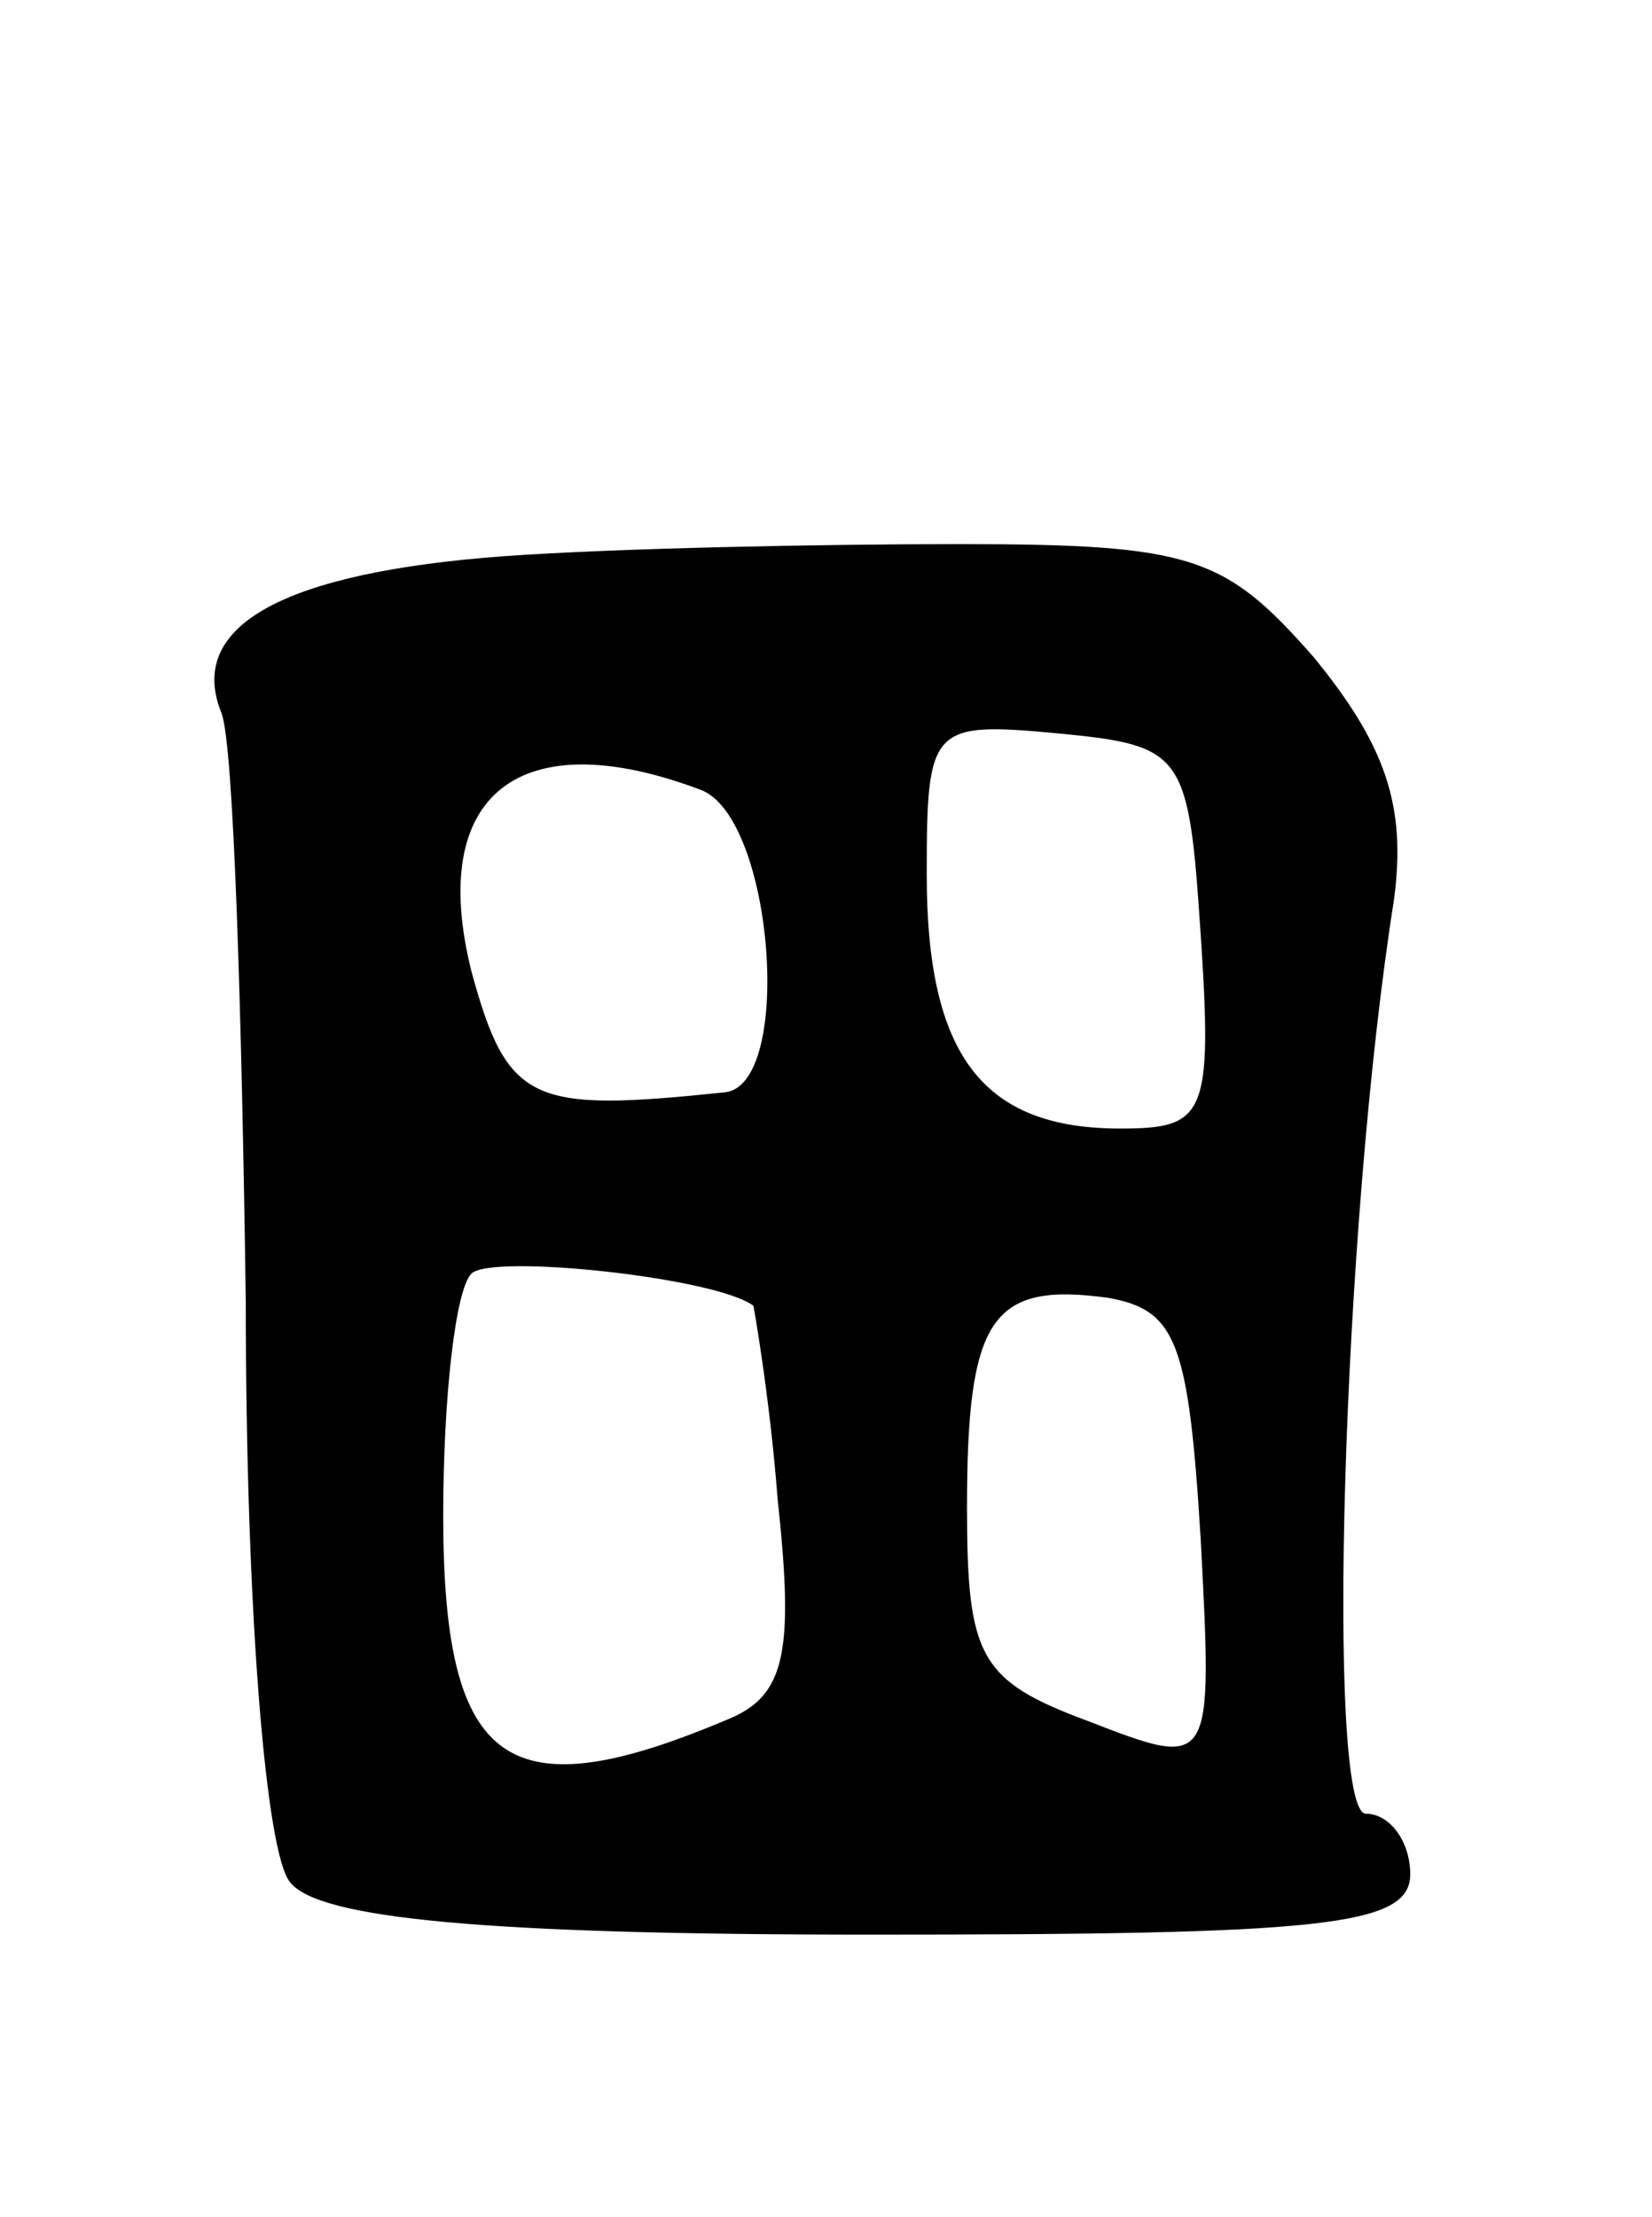 <svg version="1.0" xmlns="http://www.w3.org/2000/svg"
 width="41pt" height="55pt" viewBox="0 0 41 55"
 preserveAspectRatio="xMidYMid meet">
<g transform="translate(0,55) scale(0.1,-0.1)"
fill="#000000" stroke="none">
<path d="M125 412 c-54 -4 -79 -17 -70 -39 3 -8 5 -74 6 -146 0 -77 5 -137 11
-144 7 -9 48 -13 144 -13 112 0 134 2 134 15 0 8 -5 15 -11 15 -10 0 -6 145 7
227 3 23 -2 38 -20 60 -22 25 -30 28 -88 28 -34 0 -85 -1 -113 -3z m173 -94
c3 -45 1 -48 -20 -48 -34 0 -48 18 -48 63 0 37 1 38 33 35 31 -3 32 -5 35 -50z
m-124 36 c18 -7 23 -73 6 -75 -48 -5 -54 -3 -63 30 -11 44 12 62 57 45z m13
-128 c0 0 4 -22 6 -48 4 -37 2 -48 -11 -54 -56 -24 -72 -13 -72 50 0 29 3 56
7 60 5 5 61 -1 70 -8z m111 -58 c3 -57 3 -57 -28 -45 -27 10 -30 16 -30 53 0
47 6 56 35 52 17 -3 20 -11 23 -60z"/>
</g>
</svg>
